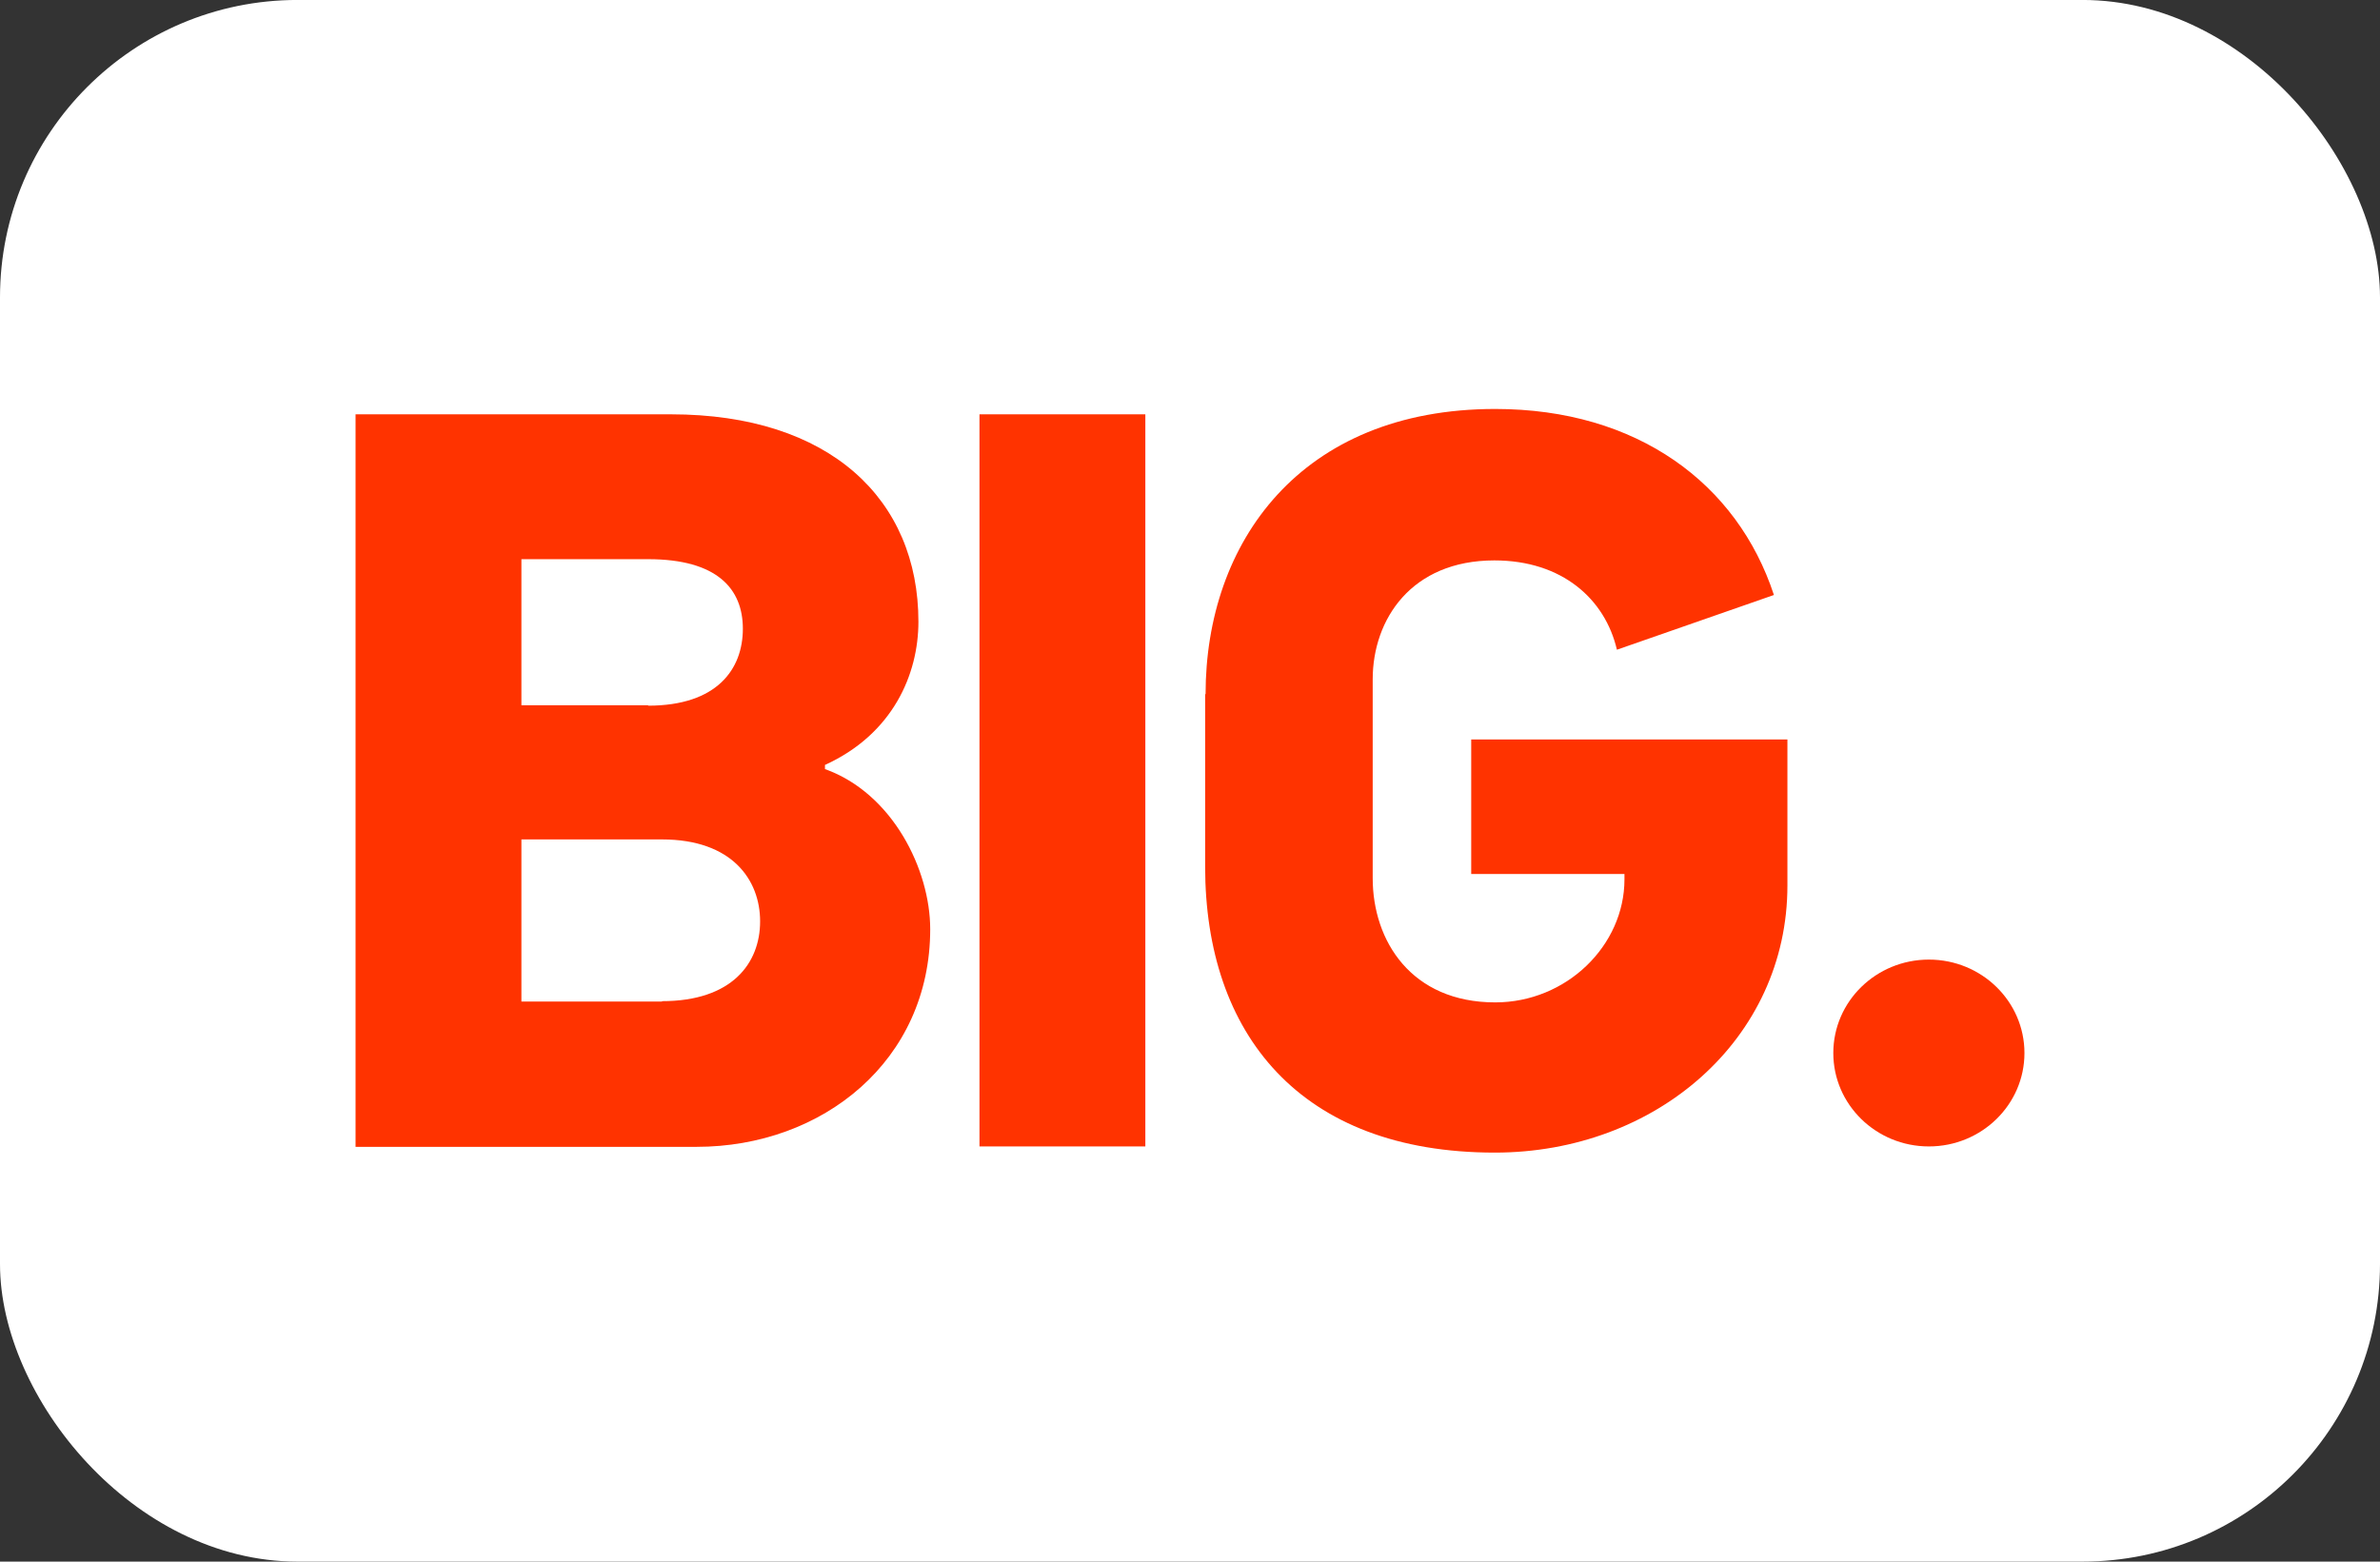 <svg width="64" height="42" viewBox="0 0 64 42" fill="none" xmlns="http://www.w3.org/2000/svg">
<rect x="0" y="0" width="64" height="42" fill="#333333" stroke="none"/>
<rect y="-0.001" width="64" height="42" rx="8" fill="white"/>
<g clip-path="url(#clip0_1538_684)">
<path d="M9.561 11.143H18.04C22.32 11.143 24.697 13.434 24.697 16.721C24.697 18.138 24.007 19.743 22.184 20.573V20.684C24.007 21.337 25.014 23.395 25.014 24.989C25.014 28.531 22.116 30.844 18.731 30.844H9.561V11.143ZM17.429 18.979C19.286 18.979 19.976 17.994 19.976 16.91C19.976 15.836 19.286 15.039 17.429 15.039H14.021V18.968H17.429V18.979ZM17.802 26.926C19.682 26.926 20.44 25.908 20.44 24.779C20.44 23.672 19.693 22.576 17.802 22.576H14.021V26.937H17.802V26.926Z" fill="#FF3300"/>
<path d="M26.339 11.143H30.799V30.833H26.339V11.143Z" fill="#FF3300"/>
<path d="M32.419 18.669C32.419 14.596 34.966 10.999 40.208 10.999C44.023 10.999 46.718 13.003 47.702 16.002L43.48 17.474C43.163 16.113 42.008 15.072 40.185 15.072C37.955 15.072 36.913 16.655 36.913 18.271V23.617C36.913 25.31 37.955 26.959 40.208 26.959C42.121 26.959 43.683 25.432 43.683 23.65V23.506H39.562V19.887H48.065V23.816C48.065 27.945 44.532 30.999 40.196 30.999C34.955 30.999 32.407 27.801 32.407 23.307V18.669H32.419Z" fill="#FF3300"/>
<path d="M51.869 30.833C53.288 30.833 54.439 29.708 54.439 28.321C54.439 26.933 53.288 25.808 51.869 25.808C50.45 25.808 49.299 26.933 49.299 28.321C49.299 29.708 50.45 30.833 51.869 30.833Z" fill="#FF3300"/>
</g>
<defs>
<clipPath id="clip0_1538_684">
<rect width="44.878" height="20" fill="white" transform="translate(9.561 10.999)"/>
</clipPath>
</defs>
</svg>
